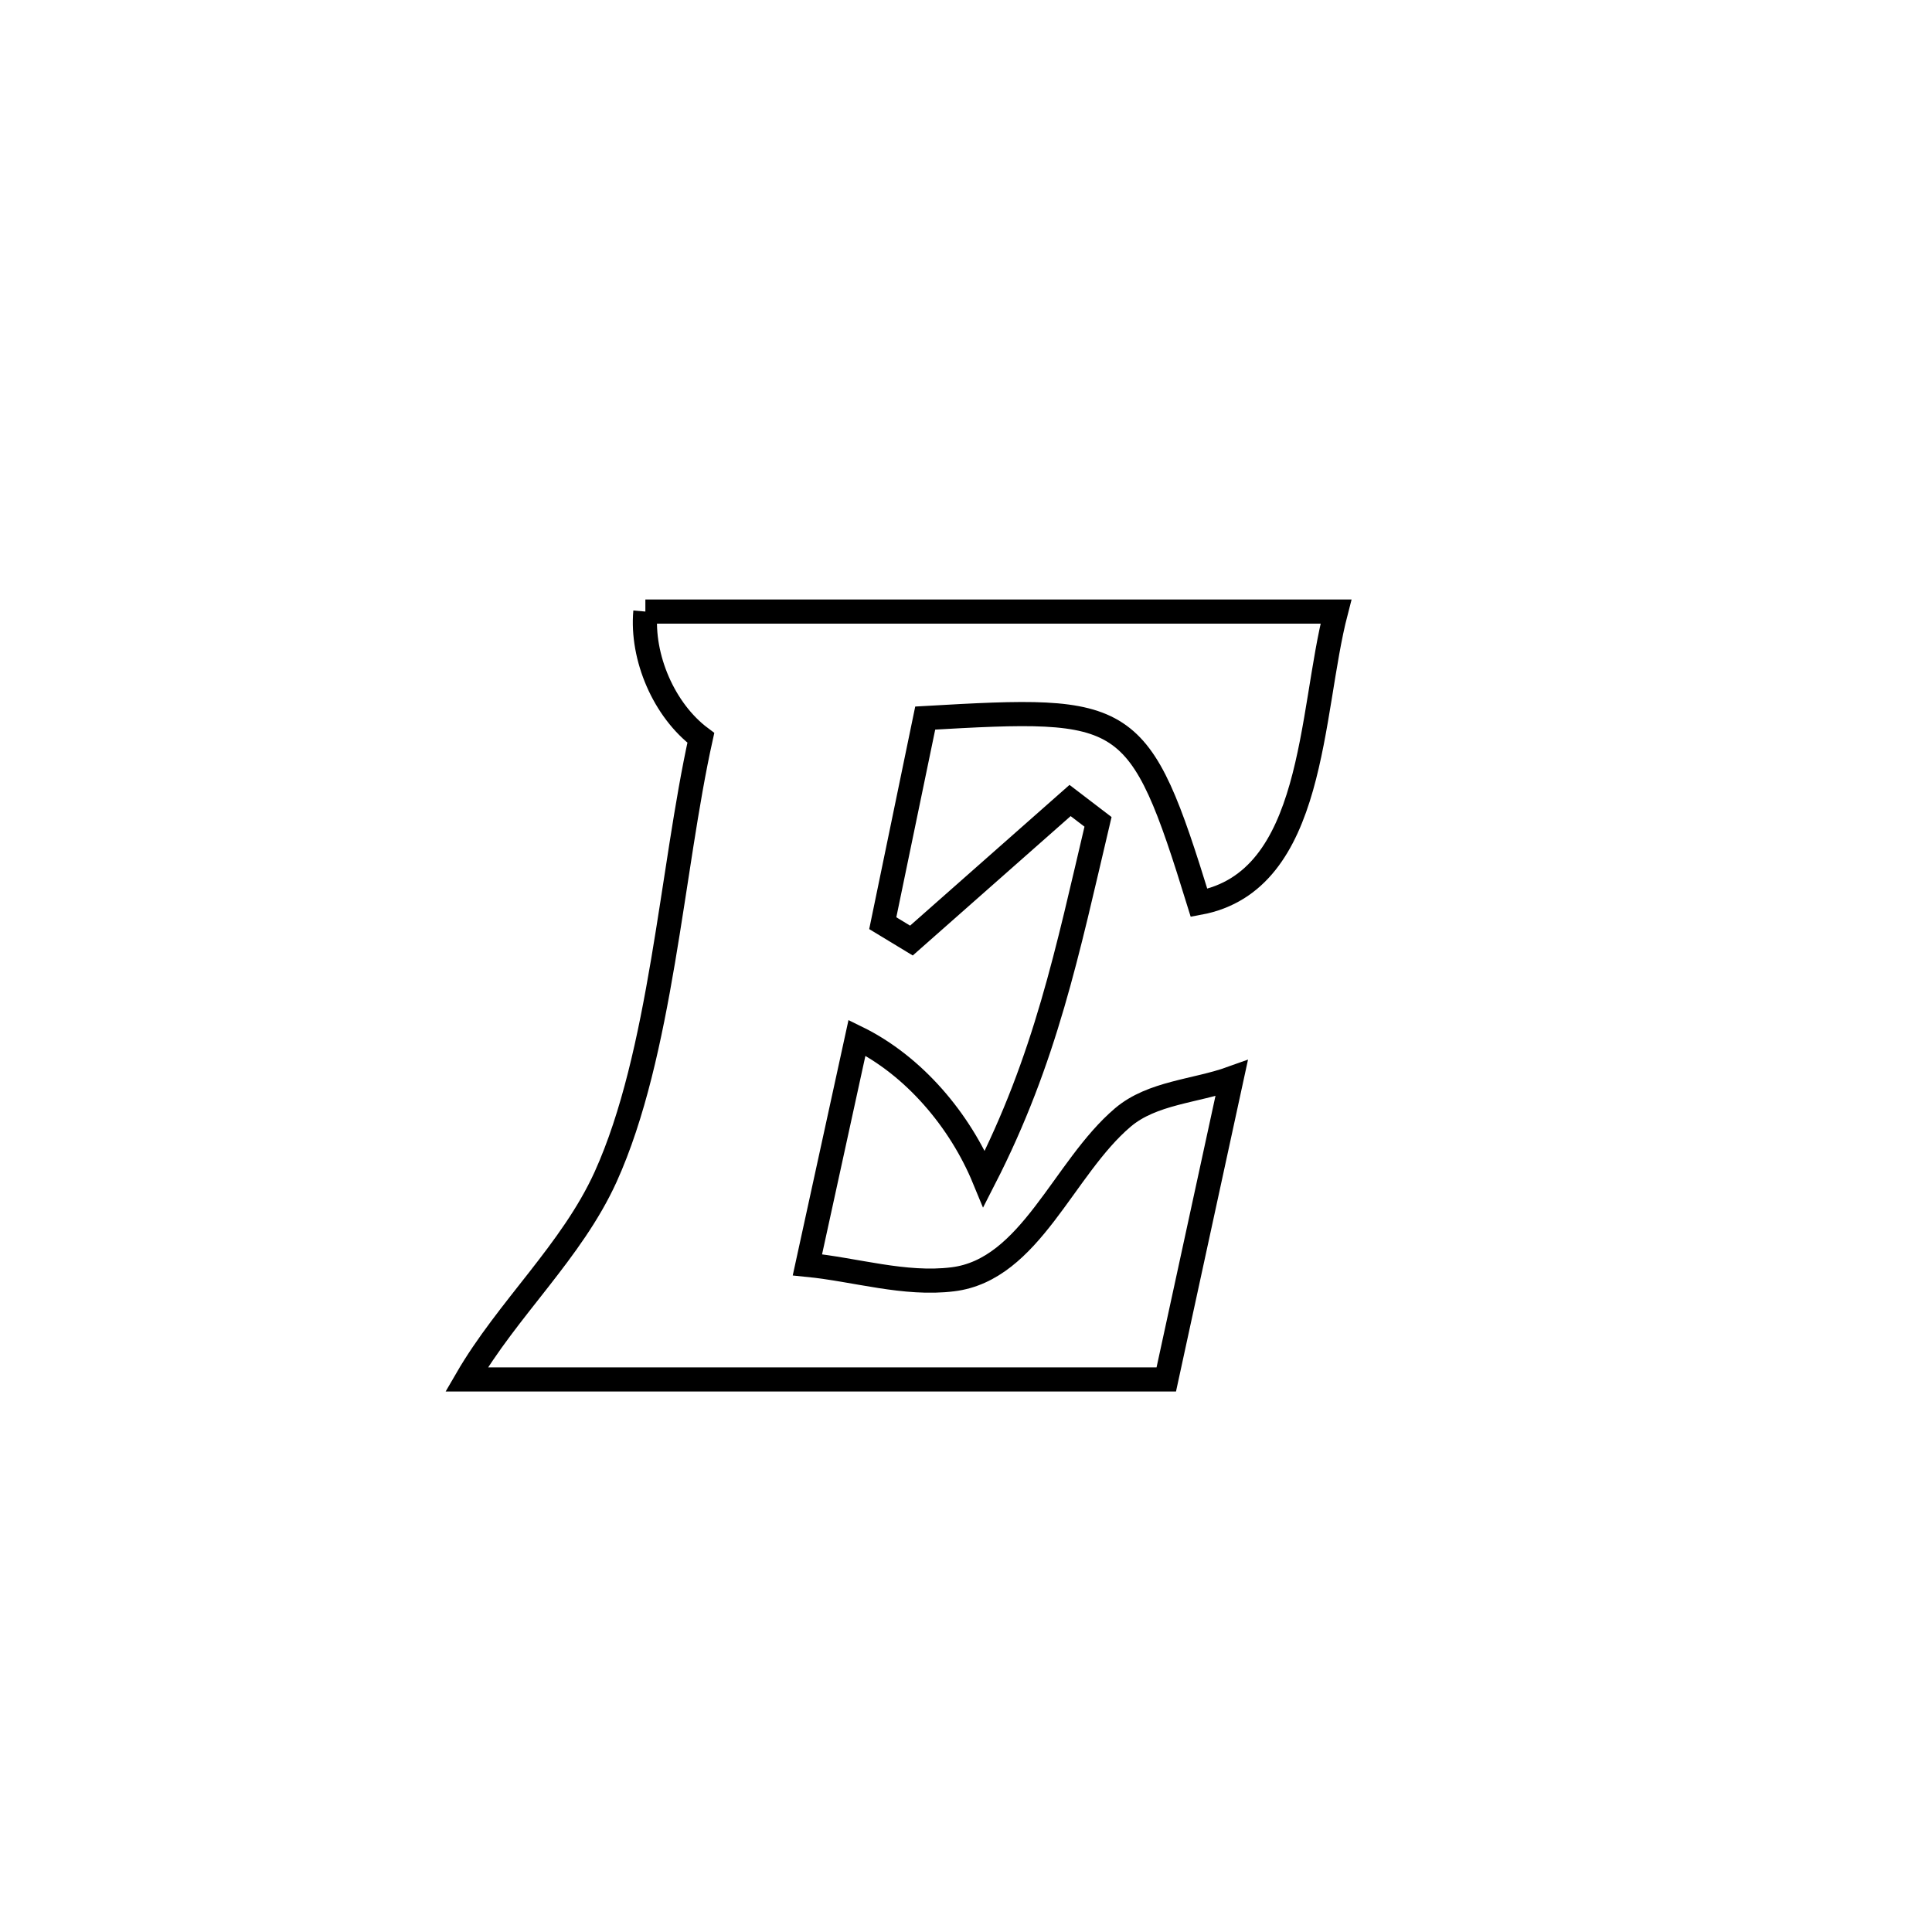<svg xmlns="http://www.w3.org/2000/svg" viewBox="0.0 0.0 24.0 24.0" height="200px" width="200px"><path fill="none" stroke="black" stroke-width=".3" stroke-opacity="1.0"  filling="0" d="M8.017 7.597 L8.017 7.597 C9.447 7.597 10.876 7.597 12.306 7.597 C13.736 7.597 15.166 7.597 16.596 7.597 L16.596 7.597 C16.268 8.859 16.345 10.948 14.895 11.216 L14.895 11.216 C14.147 8.795 14.028 8.775 11.494 8.92 L11.494 8.92 C11.483 8.976 10.972 11.439 10.966 11.468 L10.966 11.468 C11.085 11.54 11.203 11.612 11.322 11.684 L11.322 11.684 C11.979 11.104 12.636 10.524 13.293 9.944 L13.293 9.944 C13.409 10.032 13.525 10.12 13.64 10.209 L13.64 10.209 C13.257 11.831 12.99 13.151 12.226 14.644 L12.226 14.644 C11.926 13.916 11.352 13.237 10.646 12.891 L10.646 12.891 C10.441 13.831 10.235 14.772 10.03 15.712 L10.03 15.712 C10.632 15.772 11.236 15.966 11.836 15.892 C12.801 15.774 13.207 14.511 13.948 13.882 C14.313 13.572 14.849 13.557 15.3 13.395 L15.3 13.395 C15.257 13.595 14.527 16.958 14.488 17.136 L14.488 17.136 C13.04 17.136 11.591 17.136 10.142 17.136 C8.694 17.136 7.245 17.136 5.796 17.136 L5.796 17.136 C6.306 16.256 7.102 15.546 7.523 14.62 C8.214 13.095 8.342 10.807 8.706 9.166 L8.706 9.166 C8.248 8.824 7.966 8.166 8.017 7.597 L8.017 7.597"></path></svg>